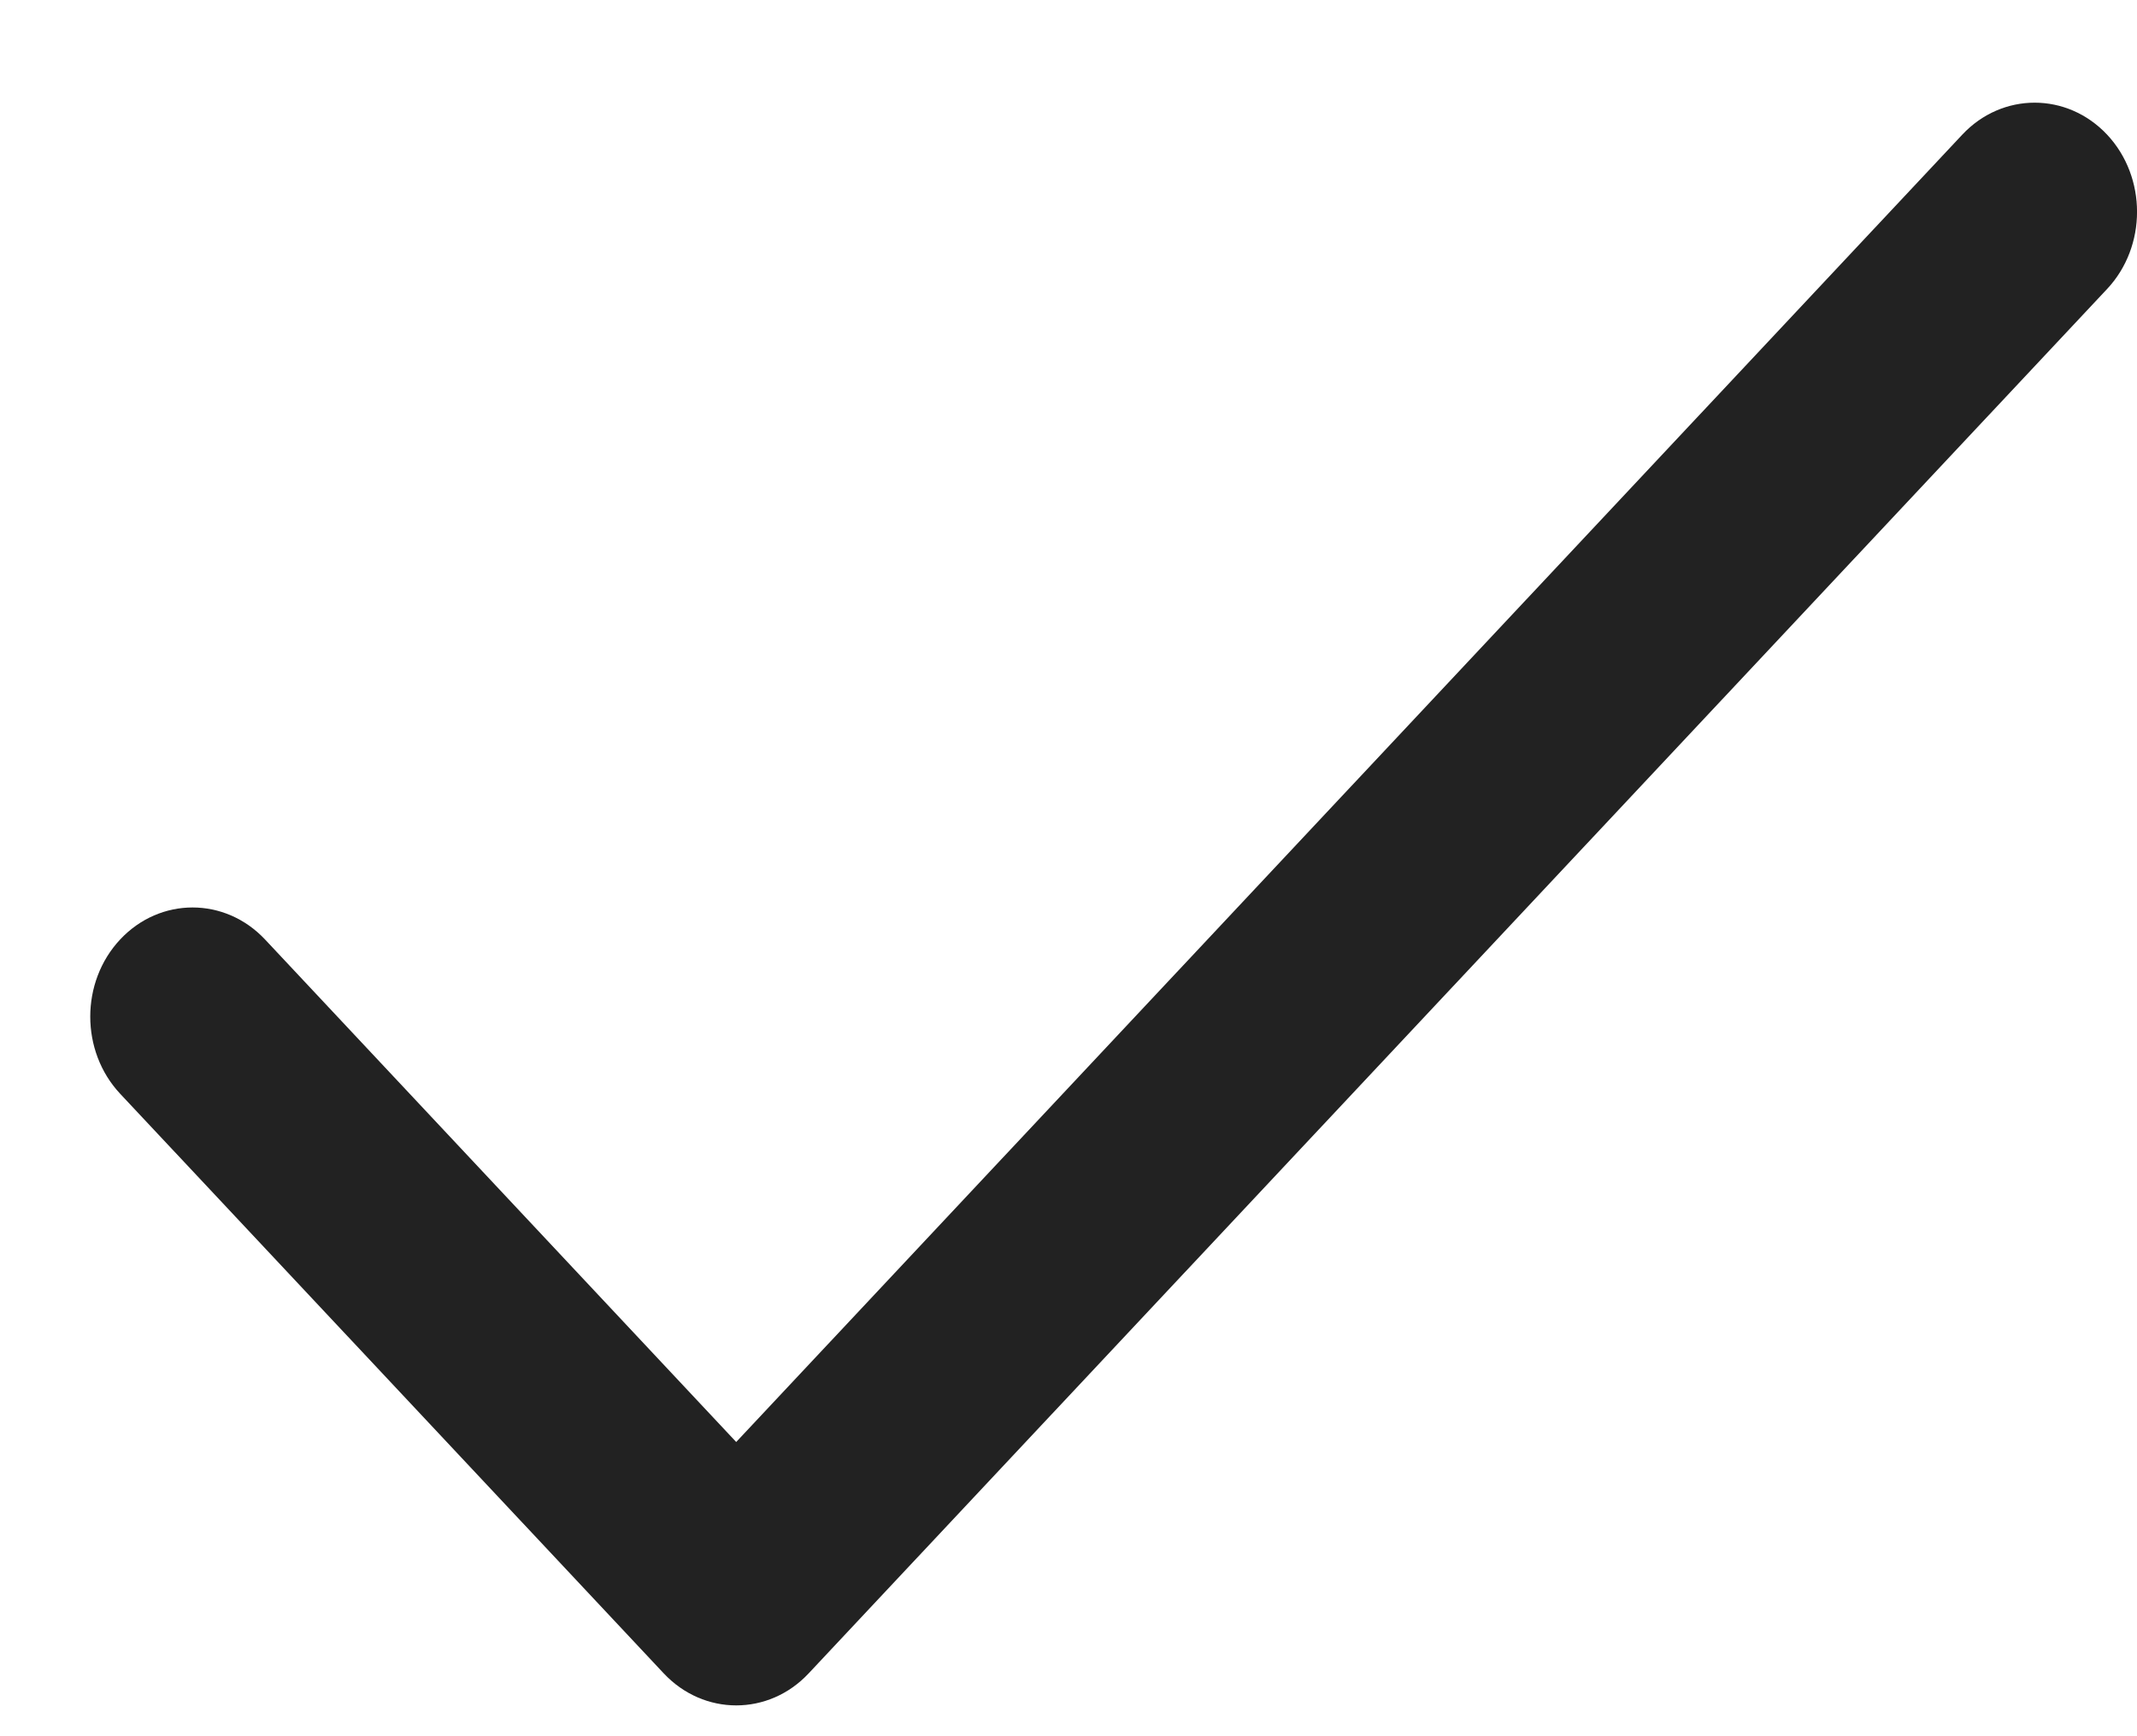 <svg width="16" height="13" viewBox="0 0 16 13" fill="none" xmlns="http://www.w3.org/2000/svg">
<path d="M15.776 1.008C15.476 0.689 14.991 0.689 14.692 1.008L5.512 10.797L1.984 7.034C1.684 6.715 1.199 6.715 0.9 7.034C0.601 7.353 0.601 7.871 0.9 8.19L4.97 12.53C5.27 12.849 5.755 12.849 6.054 12.53L15.776 2.164C16.075 1.845 16.075 1.327 15.776 1.008Z" fill="#222222"/>
</svg>
